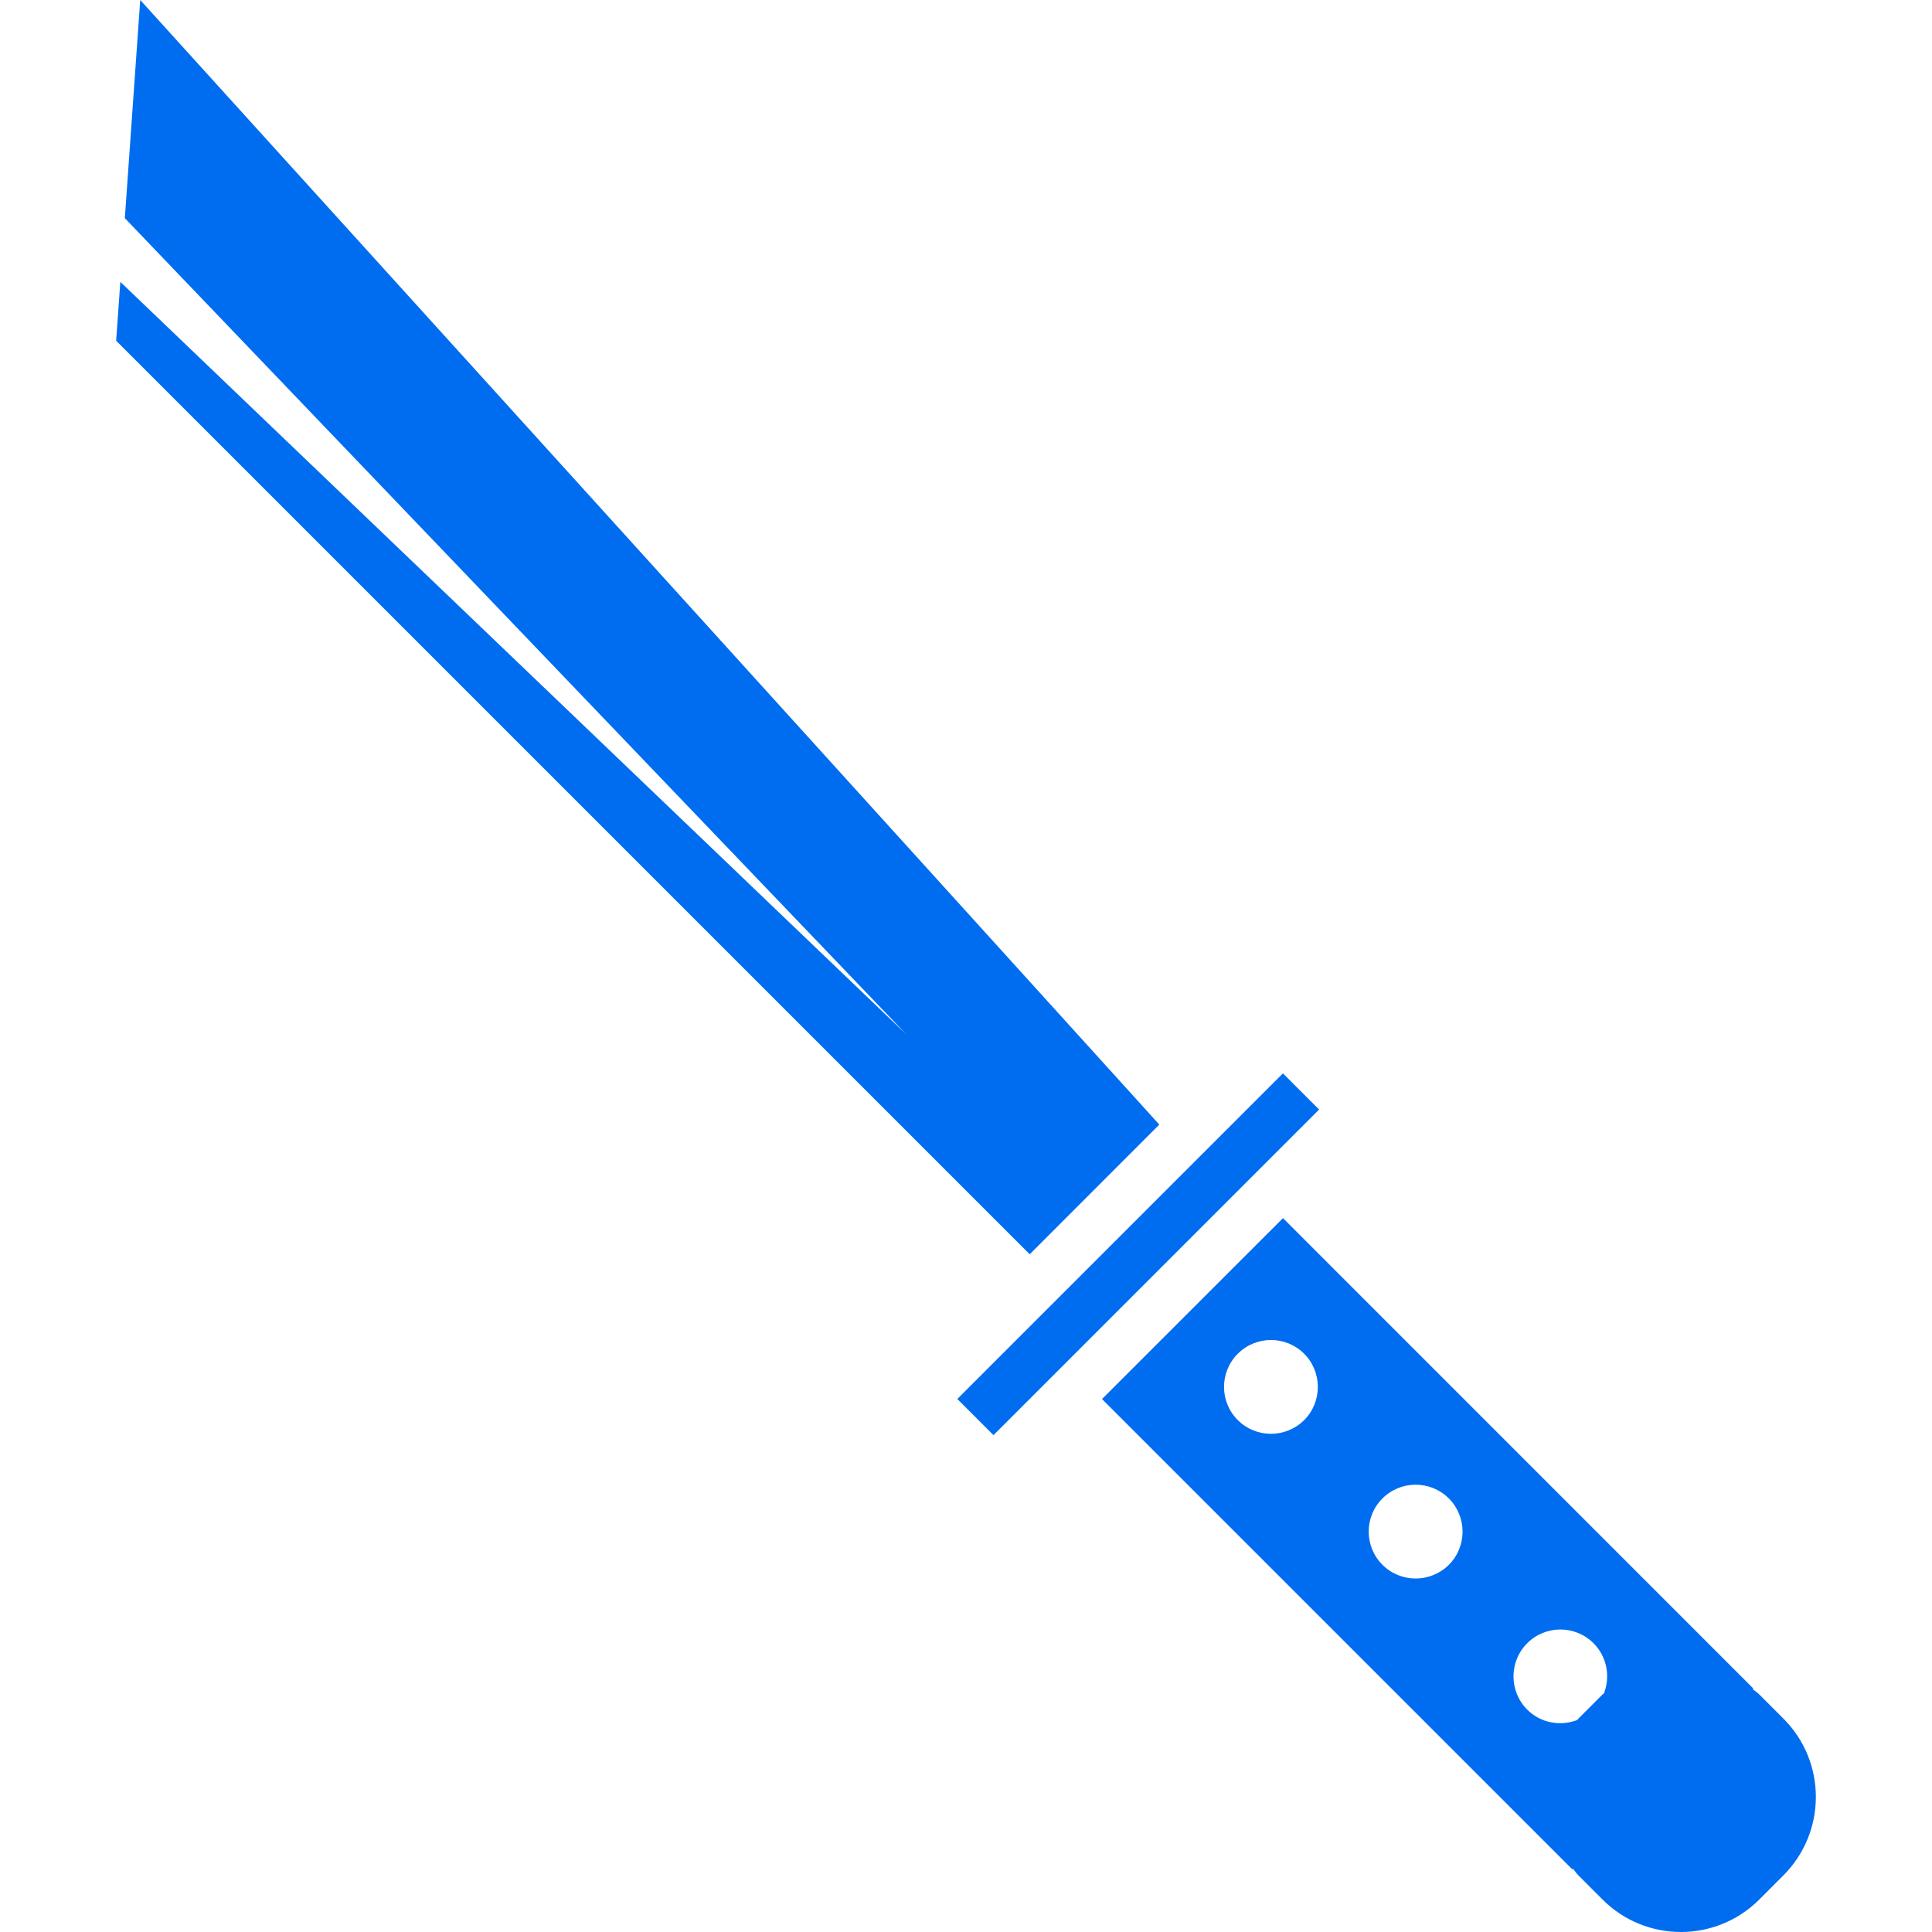 <?xml version="1.0" encoding="iso-8859-1"?>
<!-- Generator: Adobe Illustrator 18.1.1, SVG Export Plug-In . SVG Version: 6.00 Build 0)  -->
<svg xmlns="http://www.w3.org/2000/svg" xmlns:xlink="http://www.w3.org/1999/xlink" version="1.1" id="Capa_1" x="0px" y="0px" viewBox="0 0 225.306 225.306" style="enable-background:new 0 0 225.306 225.306;" xml:space="preserve" width="512px" height="512px">
<g>
	<path d="M120.083,146.272L13.544,39.733l0.489-6.862l91.633,87.731l-91.108-95.16L16.354,0l118.842,131.146   L120.083,146.272z M149.613,125.173l-37.973,37.973l4.219,4.219l37.973-37.973L149.613,125.173z M207.98,218.698l-2.816,2.822   c-5.054,5.048-13.235,5.048-18.277,0l-2.822-2.822c-0.245-0.245-0.418-0.513-0.627-0.77L183.361,218l-54.847-54.847l21.105-21.099   l54.841,54.847l-0.072,0.072c0.257,0.221,0.537,0.388,0.776,0.632l2.816,2.816C213.022,205.463,213.022,213.65,207.98,218.698z    M152.089,157.871c-2.142-2.136-5.603-2.136-7.739,0c-2.142,2.13-2.142,5.603,0,7.739c2.13,2.13,5.597,2.13,7.739,0   C154.213,163.48,154.213,160.008,152.089,157.871z M168.963,174.746c-2.142-2.136-5.603-2.136-7.745,0   c-2.136,2.13-2.136,5.597,0,7.739c2.136,2.13,5.597,2.13,7.745,0C171.093,180.355,171.093,176.888,168.963,174.746z    M185.837,191.632c-2.142-2.136-5.603-2.136-7.739,0c-2.13,2.13-2.13,5.597,0,7.739c1.575,1.575,3.878,1.969,5.842,1.211   c0.054-0.048,0.084-0.113,0.131-0.161l2.816-2.822c0.06-0.048,0.119-0.084,0.167-0.131   C187.806,195.51,187.407,193.207,185.837,191.632z" fill="#006DF0"/>
</g>
<g>
</g>
<g>
</g>
<g>
</g>
<g>
</g>
<g>
</g>
<g>
</g>
<g>
</g>
<g>
</g>
<g>
</g>
<g>
</g>
<g>
</g>
<g>
</g>
<g>
</g>
<g>
</g>
<g>
</g>
</svg>
